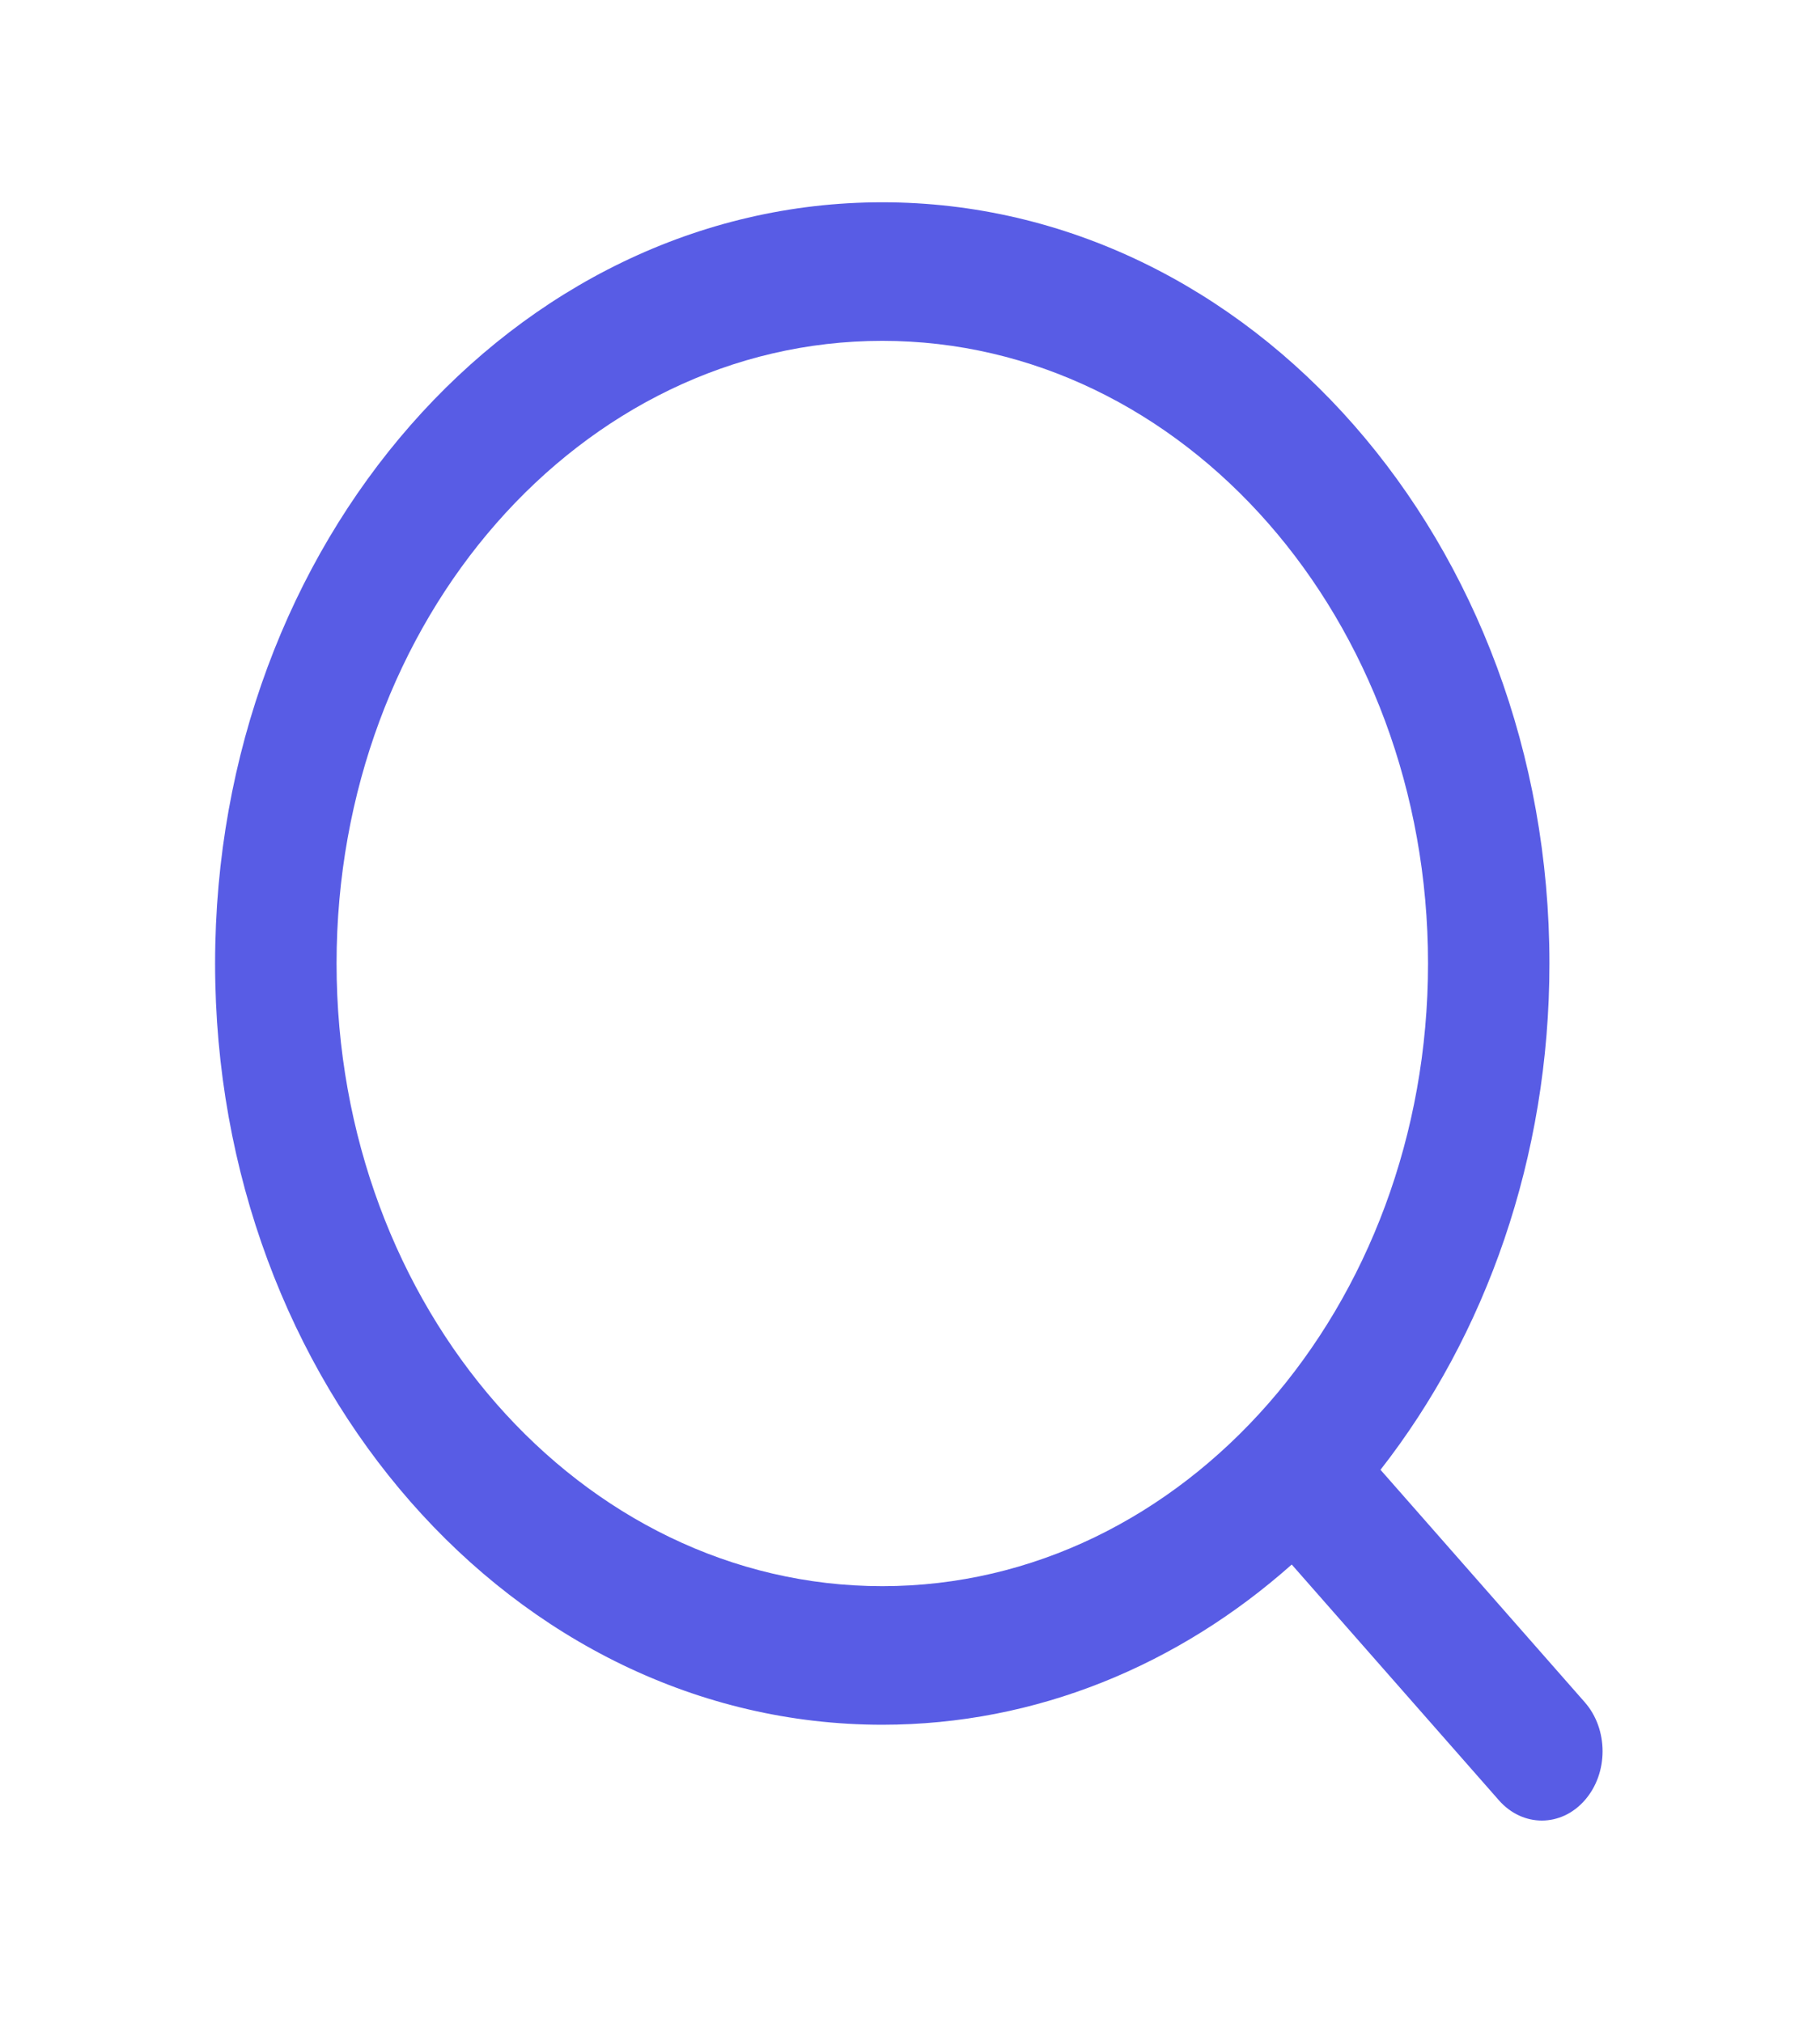 <svg width="27" height="30" viewBox="0 0 27 30" fill="none" xmlns="http://www.w3.org/2000/svg">
<path fill-rule="evenodd" clip-rule="evenodd" d="M4.993 14.289C4.993 9.189 8.618 5.055 13.089 5.055C17.56 5.055 21.185 9.189 21.185 14.289C21.185 19.389 17.56 23.524 13.089 23.524C8.618 23.524 4.993 19.389 4.993 14.289ZM13.089 3C7.623 3 3.191 8.054 3.191 14.289C3.191 20.524 7.623 25.579 13.089 25.579C15.379 25.579 17.487 24.692 19.163 23.203L22.237 26.7C22.59 27.101 23.16 27.1 23.511 26.698C23.863 26.296 23.862 25.646 23.51 25.245L20.48 21.798C22.039 19.803 22.986 17.172 22.986 14.289C22.986 8.054 18.555 3 13.089 3Z" fill="#585CE5"/>
</svg>
